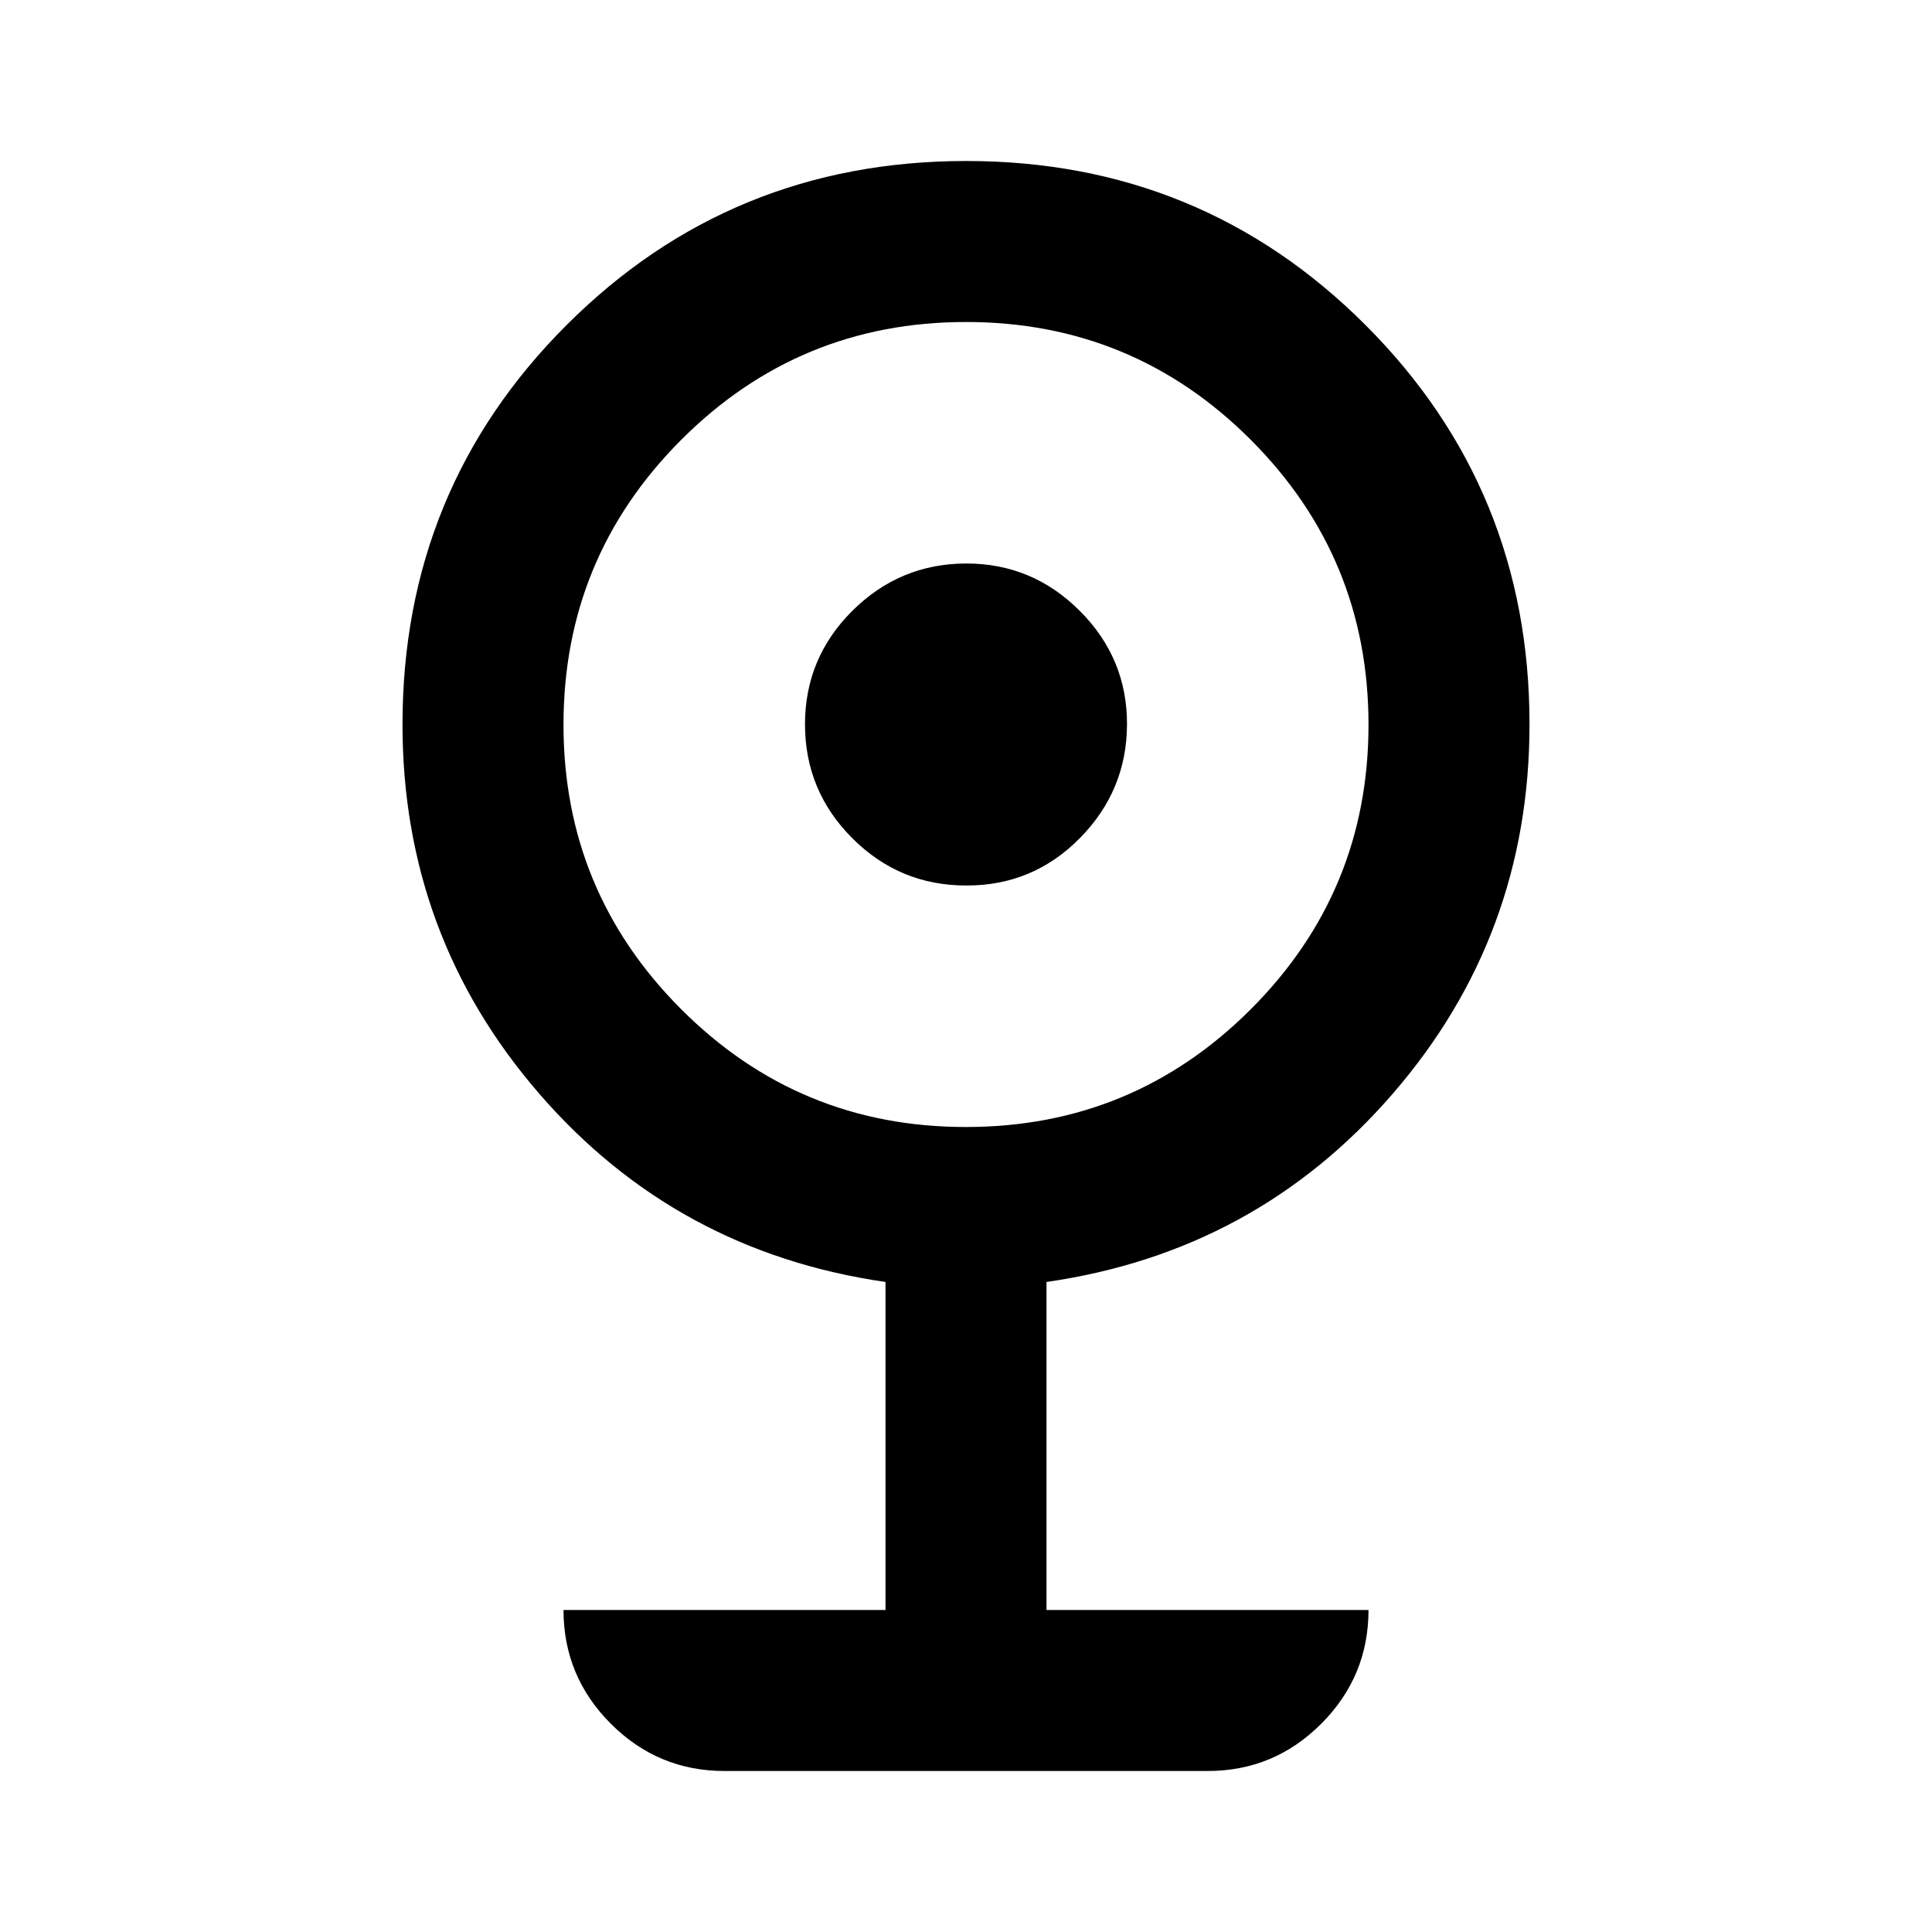 <svg xmlns="http://www.w3.org/2000/svg" width="1em" height="1em" viewBox="0 0 24 24"><path fill="currentColor" d="M9 22q-.825 0-1.412-.587T7 20h4v-4.075q-2.6-.375-4.3-2.337T5 9q0-2.925 2.038-4.962T12 2t4.963 2.038T19 9q0 2.625-1.7 4.588T13 15.925V20h4q0 .825-.587 1.413T15 22zm3-8q2.075 0 3.538-1.463T17 9t-1.463-3.537T12 4T8.463 5.463T7 9t1.463 3.538T12 14m0-3q-.825 0-1.412-.587T10 9t.588-1.412T12 7t1.413.588T14 9t-.587 1.413T12 11"/></svg>